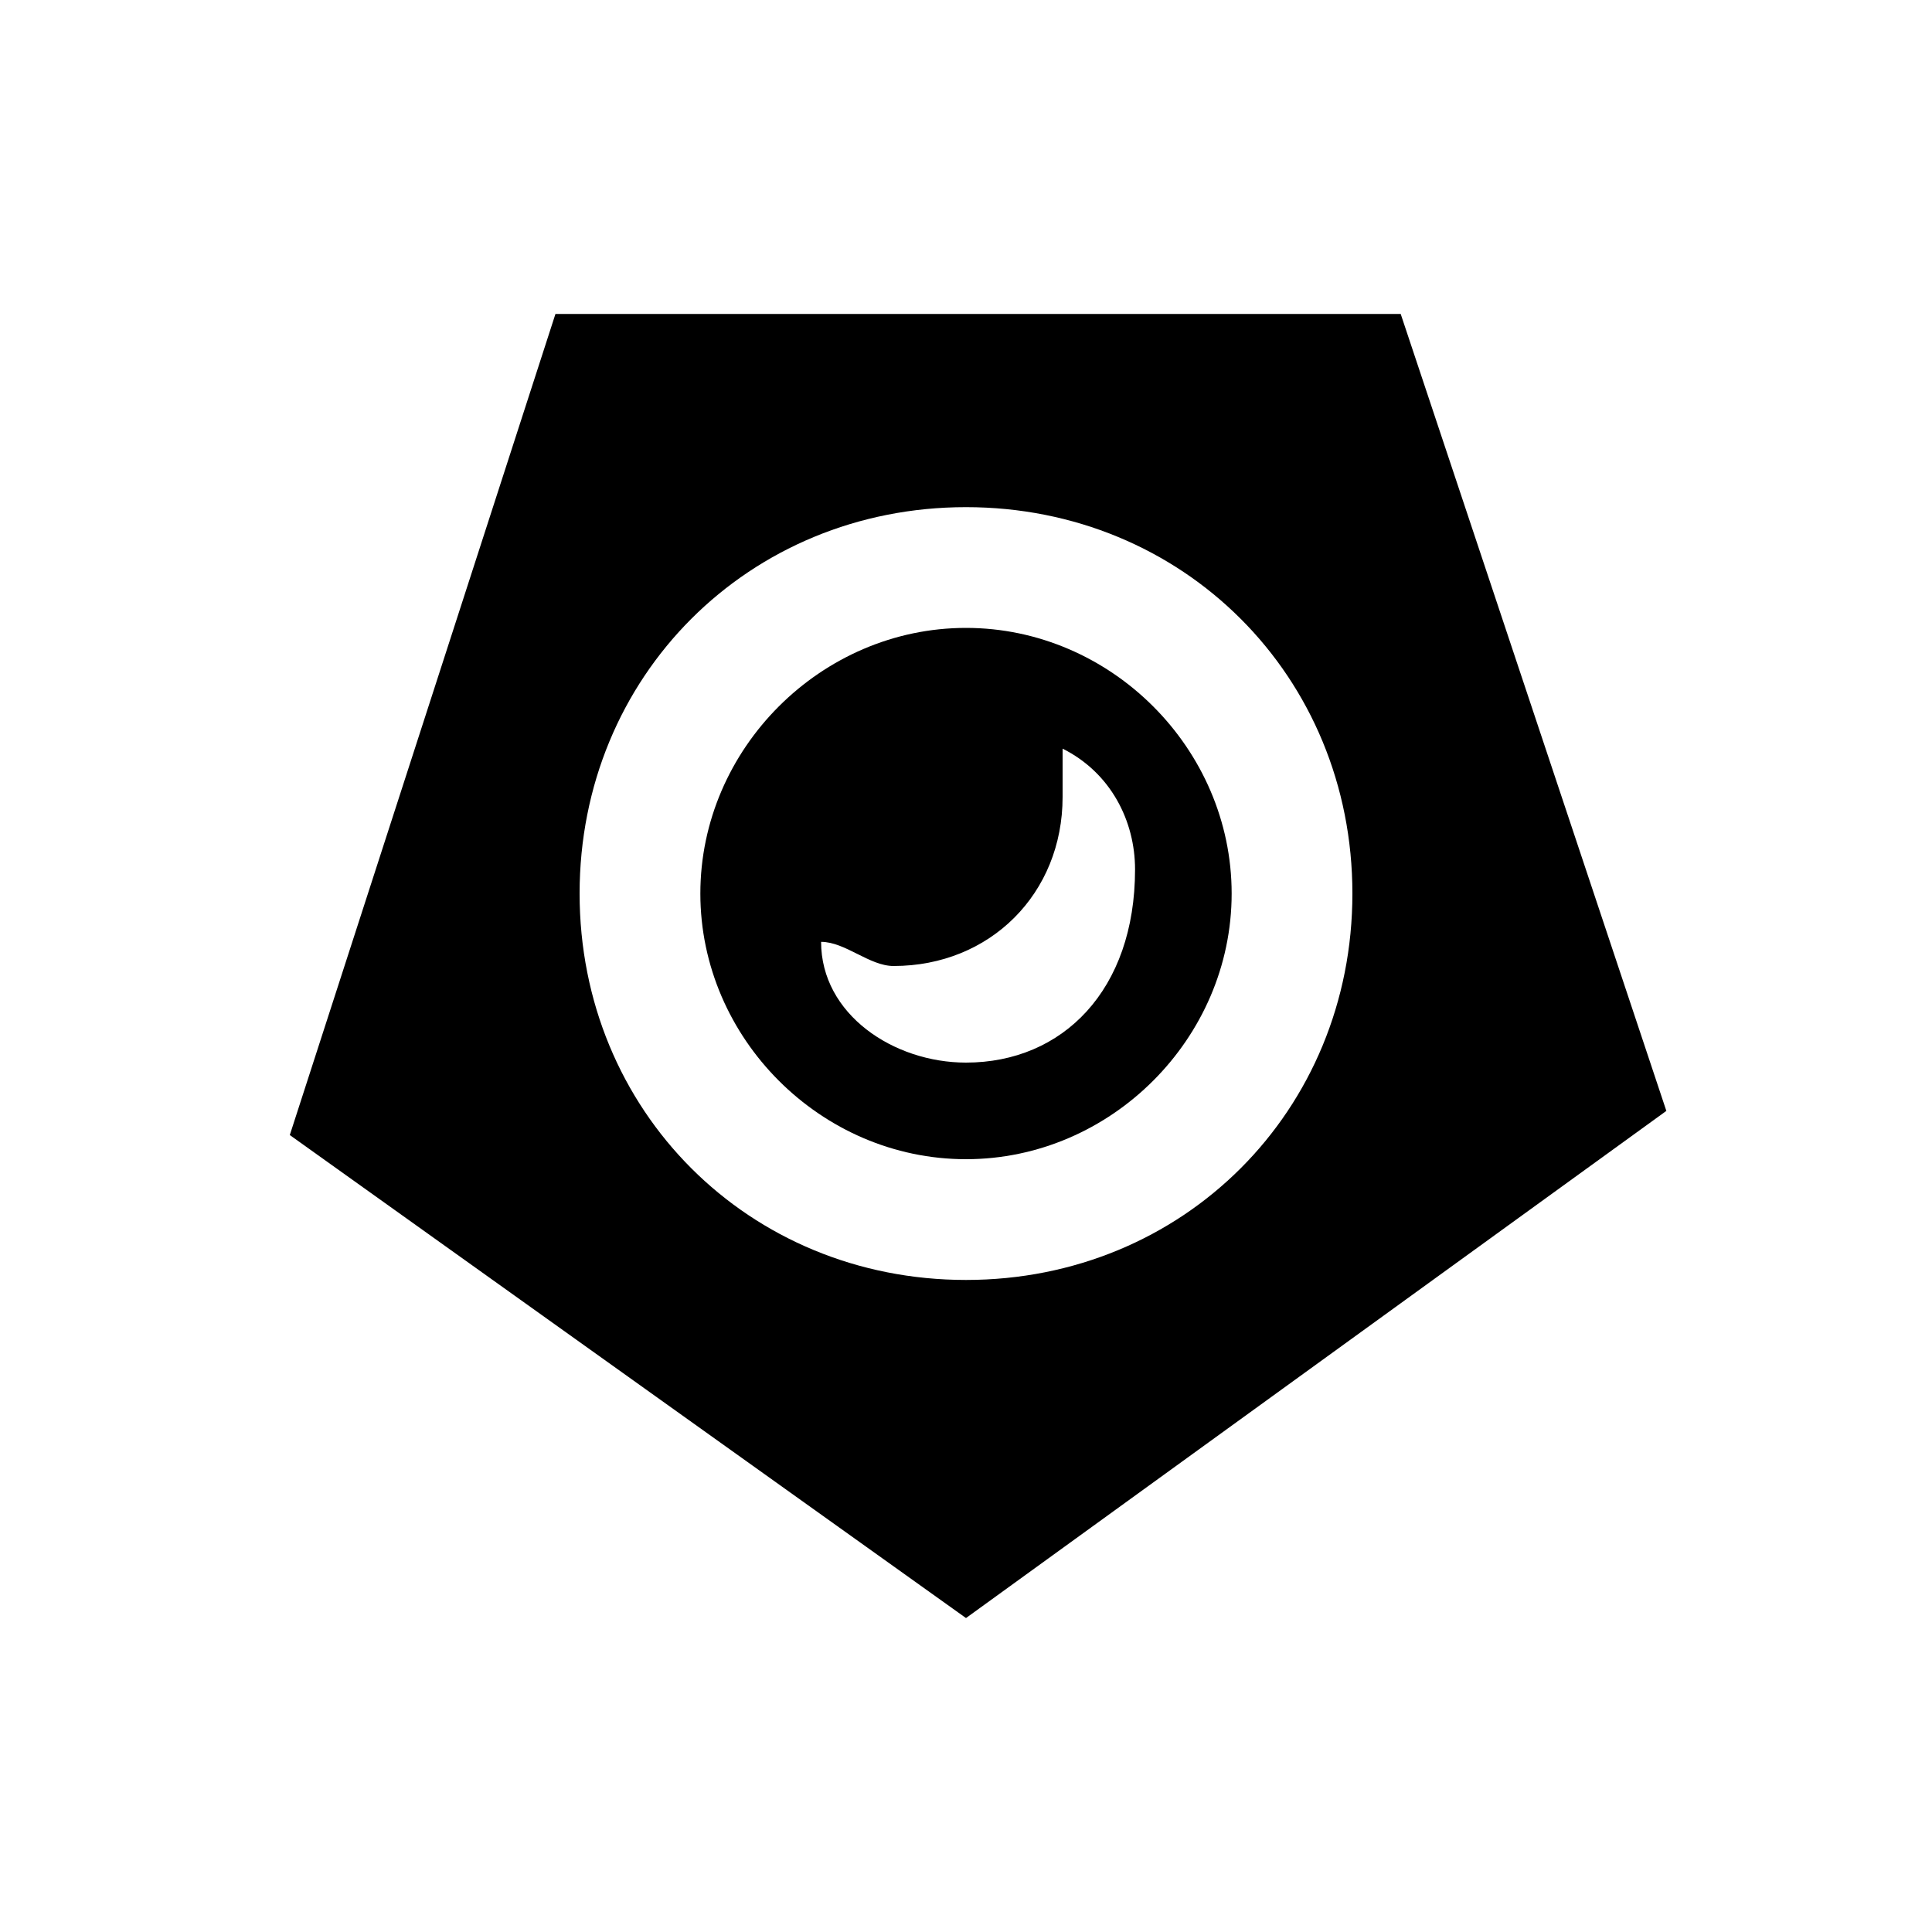 <svg version="1.1" id="Layer_1" xmlns="http://www.w3.org/2000/svg" xmlns:xlink="http://www.w3.org/1999/xlink" x="0px" y="0px"
	 viewBox="0 0 8 8" style="enable-background:new 0 0 8 8;" xml:space="preserve">
<g>
	<path d="M5.8,1.3H2.3L1.2,4.7L4,6.7l2.9-2.1L5.8,1.3z M4,5.3c-0.9,0-1.6-0.7-1.6-1.6S3.1,2.1,4,2.1s1.6,0.7,1.6,1.6S4.9,5.3,4,5.3z
		"/>
	<path d="M4,2.6c-0.6,0-1.1,0.5-1.1,1.1c0,0.6,0.5,1.1,1.1,1.1c0.6,0,1.1-0.5,1.1-1.1C5.1,3.1,4.6,2.6,4,2.6z M4,4.4
		c-0.3,0-0.6-0.2-0.6-0.5C3.5,3.9,3.6,4,3.7,4c0.4,0,0.7-0.3,0.7-0.7c0-0.1,0-0.1,0-0.2c0.2,0.1,0.3,0.3,0.3,0.5
		C4.7,4.1,4.4,4.4,4,4.4z"/>
</g>
</svg>